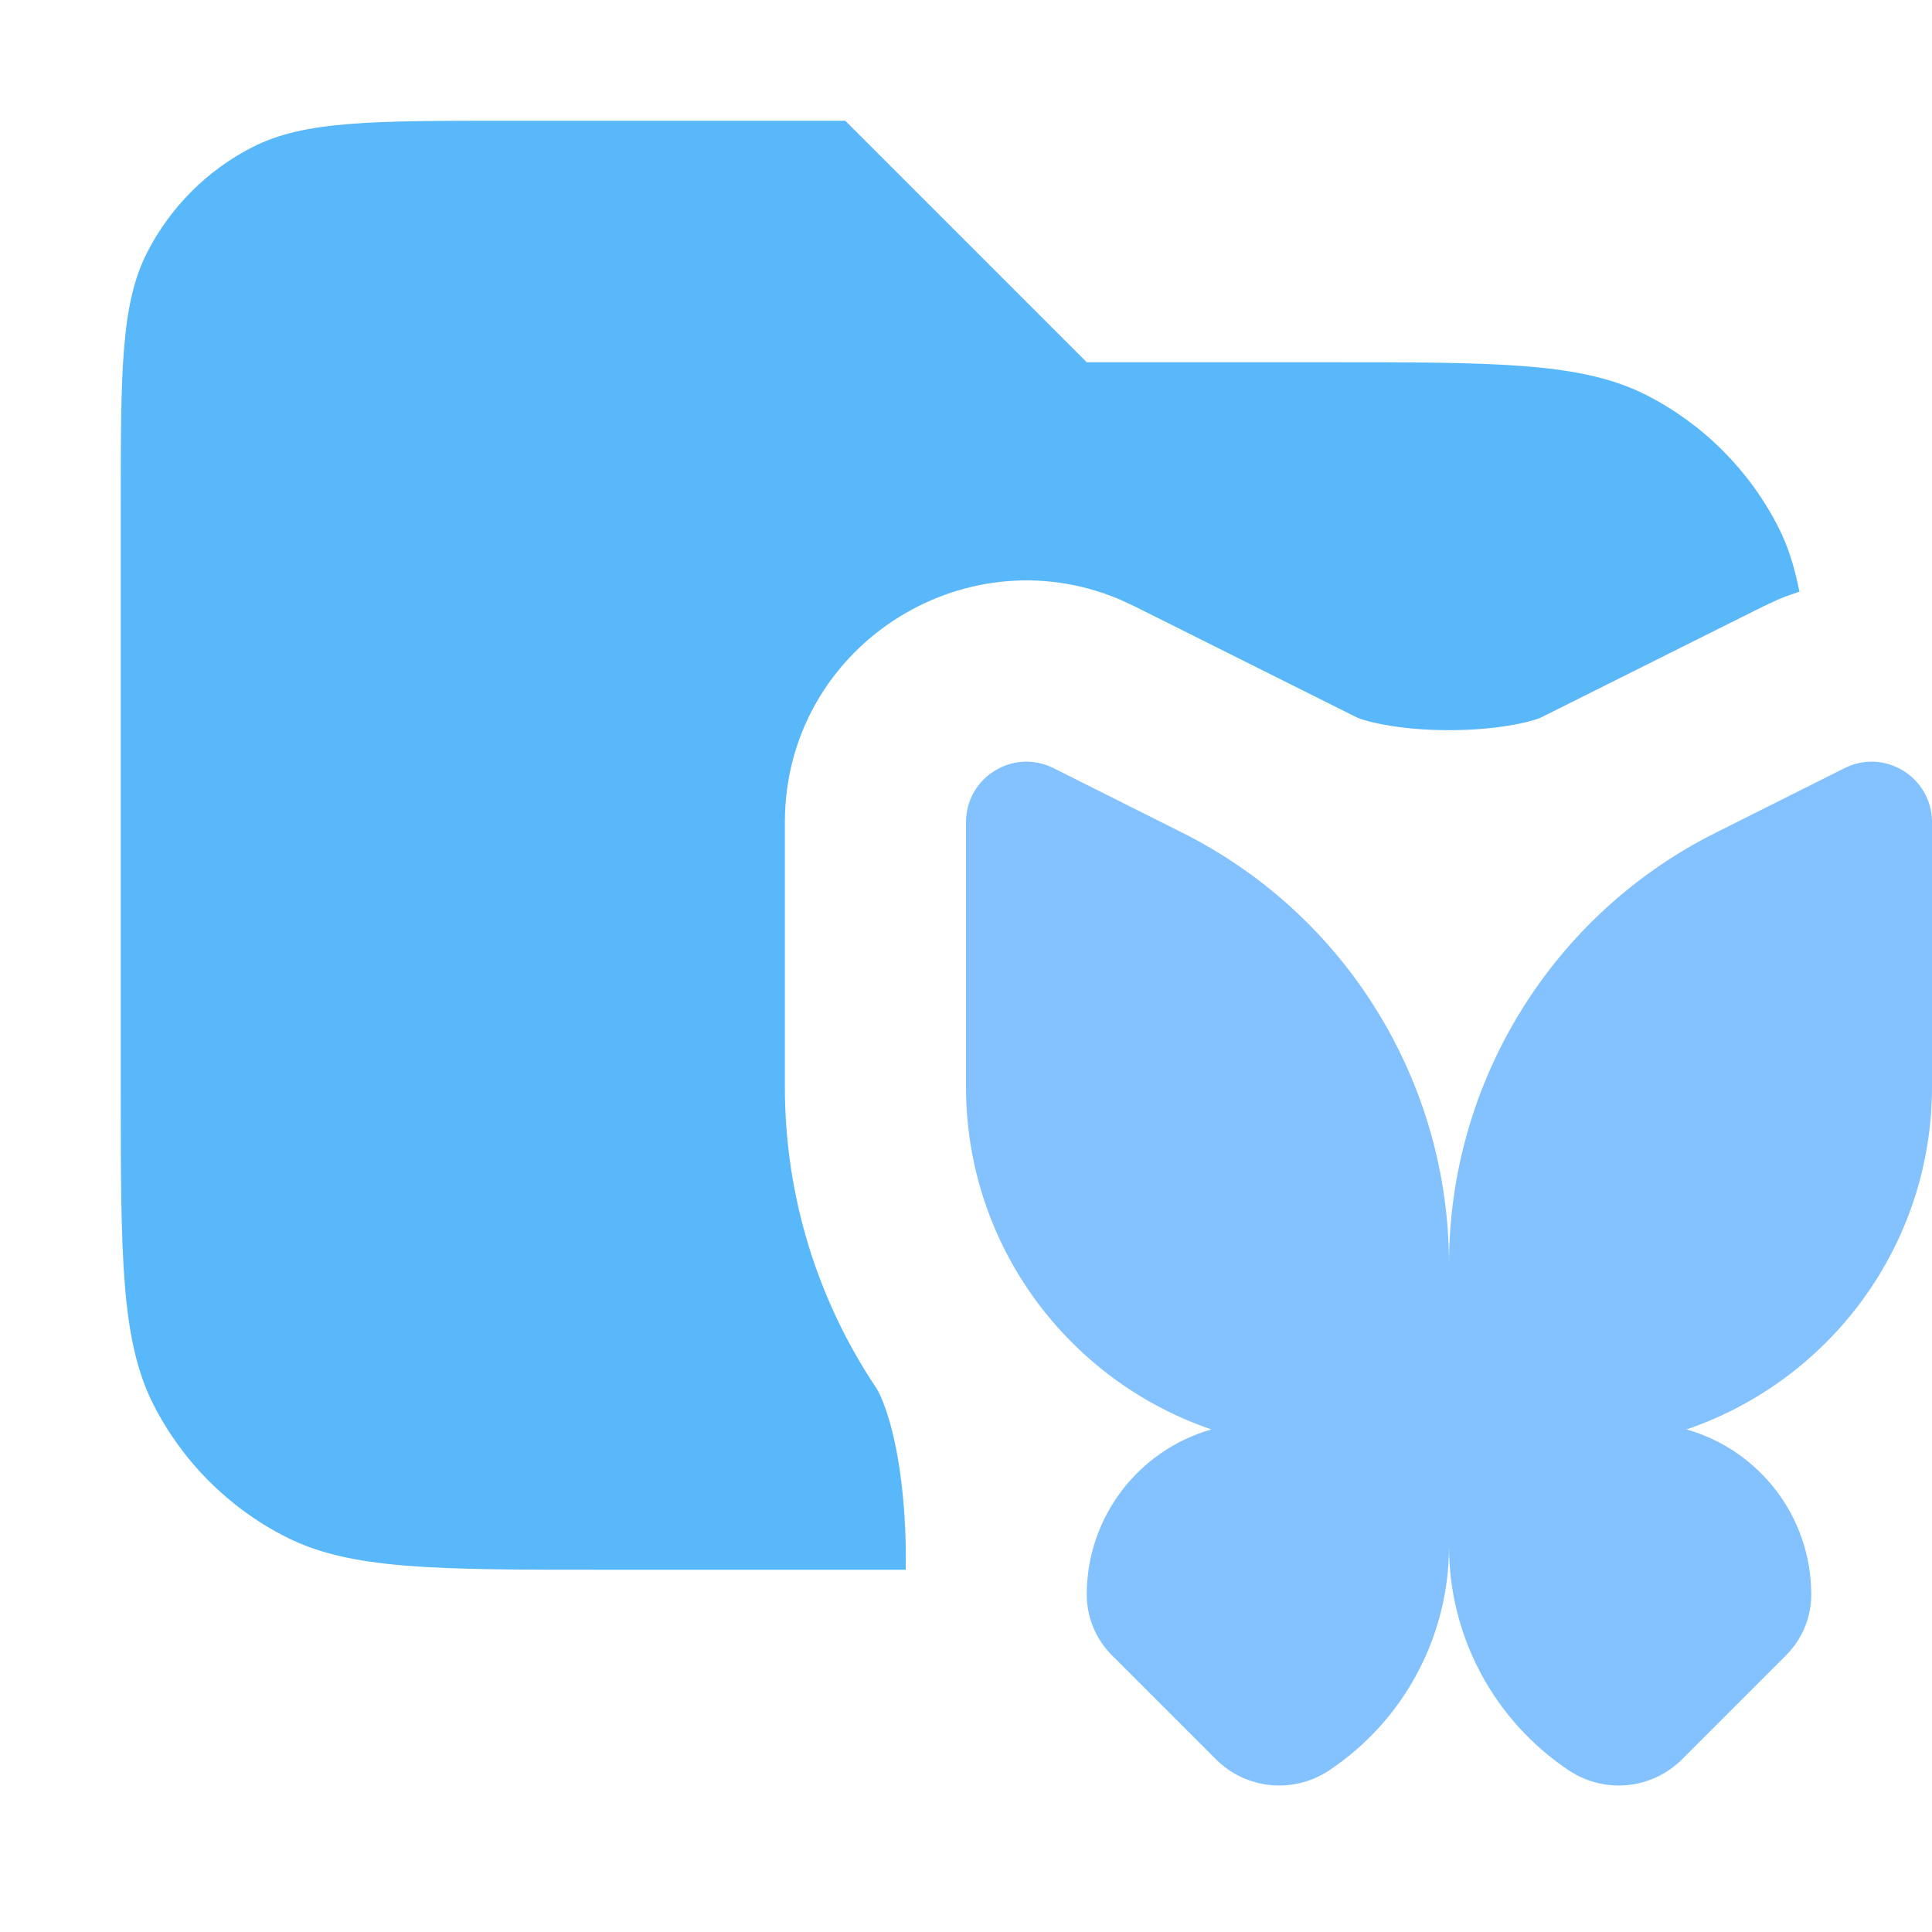 <svg width="16" height="16" viewBox="0 0 16 16" fill="none" xmlns="http://www.w3.org/2000/svg">
<path opacity="0.8" d="M9 3H11C12.4 3 13.1 3 13.635 3.272C14.105 3.512 14.488 3.895 14.727 4.365C14.809 4.524 14.862 4.698 14.902 4.9C14.845 4.919 14.787 4.939 14.73 4.963L14.605 5.021L12.766 5.94C12.763 5.942 12.743 5.951 12.703 5.963C12.659 5.976 12.6 5.991 12.525 6.004C12.375 6.031 12.193 6.047 12 6.047C11.807 6.047 11.625 6.031 11.475 6.004C11.4 5.991 11.341 5.976 11.297 5.963C11.257 5.951 11.237 5.942 11.234 5.94L9.395 5.021L9.27 4.963C7.969 4.416 6.5 5.369 6.5 6.81V9.001C6.5 9.922 6.779 10.781 7.257 11.495C7.293 11.55 7.376 11.732 7.436 12.078C7.489 12.385 7.506 12.719 7.501 13H5C3.6 13 2.9 13 2.365 12.727C1.895 12.488 1.512 12.105 1.272 11.635C1 11.1 1 10.4 1 9V4.2C1 3.08 1 2.52 1.218 2.092C1.41 1.716 1.716 1.409 2.092 1.218C2.52 1 3.08 1 4.2 1H7L9 3Z" fill="#30A6F9"/>
<path d="M8 6.809C8 6.437 8.391 6.195 8.724 6.361L9.789 6.895C11.144 7.572 12 8.957 12 10.472C12 8.957 12.856 7.572 14.211 6.895L15.276 6.361C15.609 6.195 16 6.437 16 6.809V9C16 10.318 15.149 11.435 13.967 11.838C14.572 12.01 15 12.563 15 13.205C15 13.394 14.925 13.575 14.792 13.708L13.931 14.569C13.68 14.82 13.288 14.858 12.993 14.662C12.373 14.249 12 13.552 12 12.807C12 13.552 11.627 14.249 11.007 14.662C10.712 14.858 10.32 14.82 10.069 14.569L9.208 13.708C9.075 13.575 9 13.394 9 13.205C9 12.564 9.428 12.01 10.032 11.838C8.851 11.435 8 10.318 8 9V6.809Z" fill="#83C2FE"/>
</svg>
